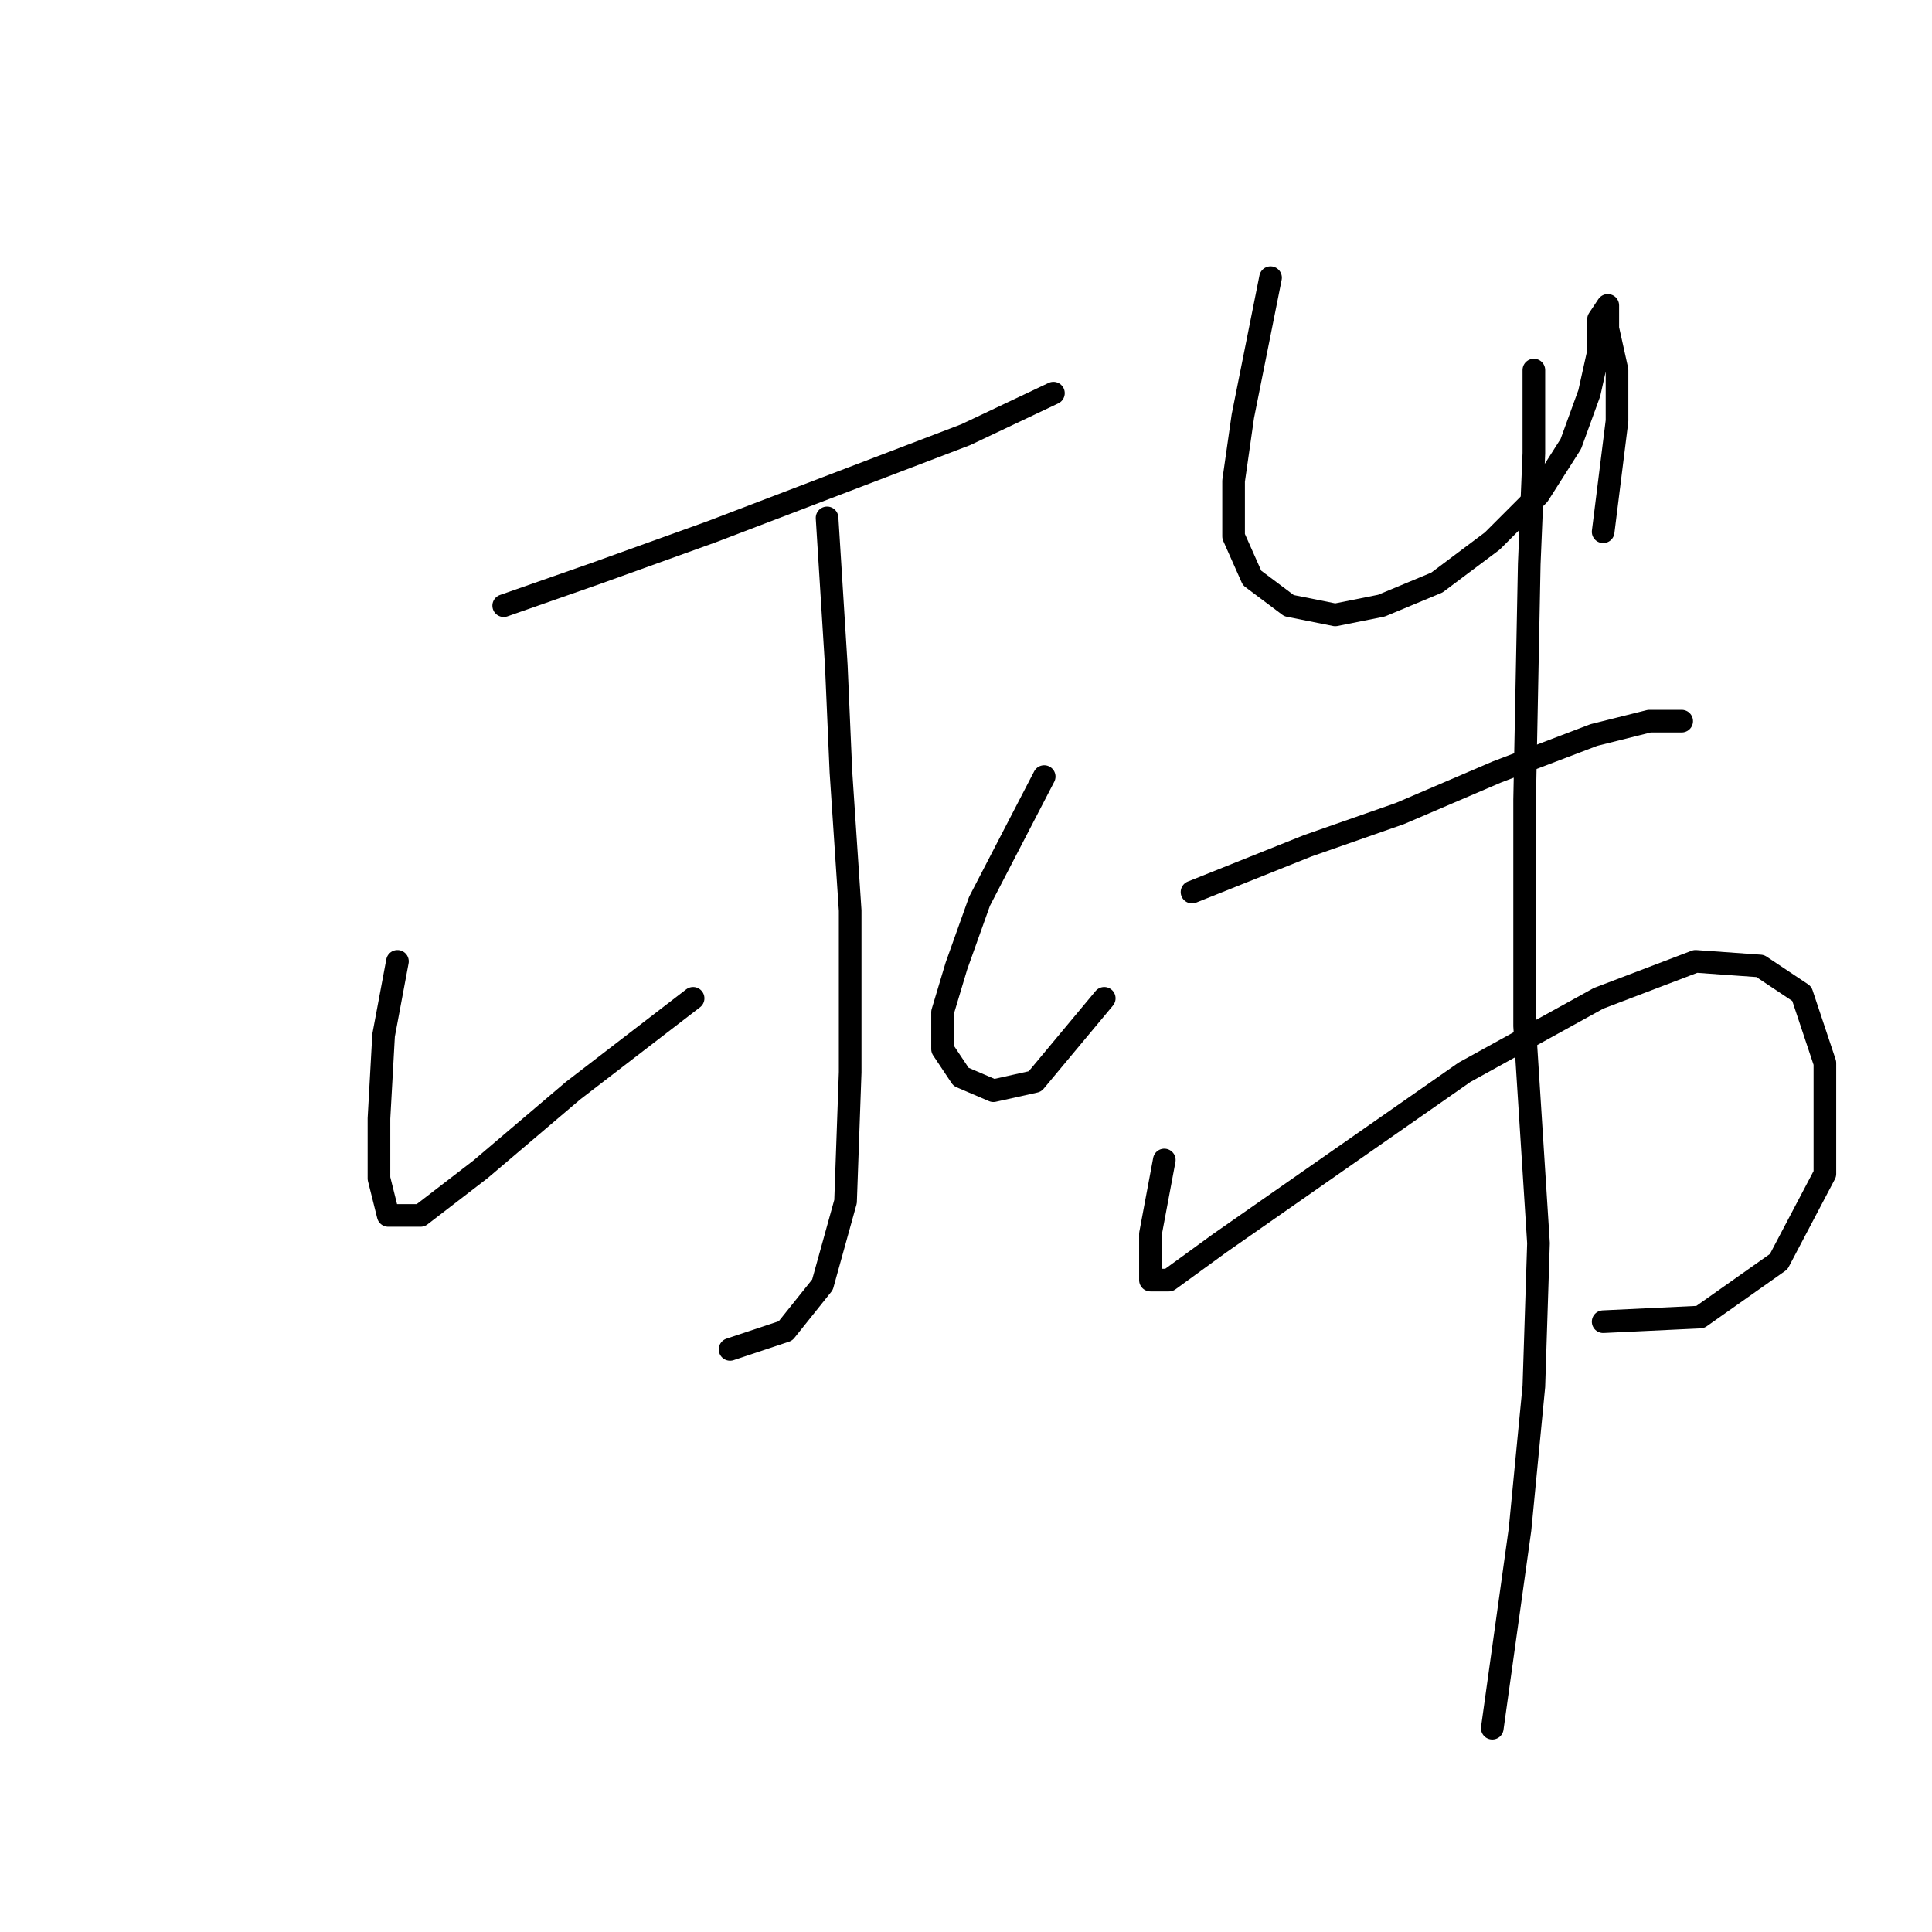 <?xml version="1.0" standalone="no"?>
    <svg width="256" height="256" xmlns="http://www.w3.org/2000/svg" version="1.1">
    <polyline stroke="black" stroke-width="3" stroke-linecap="round" fill="transparent" stroke-linejoin="round" points="66.744 80.253 78.986 75.968 94.289 70.459 127.955 57.604 139.585 52.095 139.585 52.095 " />
        <polyline stroke="black" stroke-width="3" stroke-linecap="round" fill="transparent" stroke-linejoin="round" points="109.591 68.622 110.816 88.21 111.428 102.289 112.652 120.652 112.652 142.076 112.04 159.215 108.979 170.233 104.082 176.354 96.737 178.803 96.737 178.803 " />
        <polyline stroke="black" stroke-width="3" stroke-linecap="round" fill="transparent" stroke-linejoin="round" points="52.665 127.385 50.829 137.179 50.216 148.197 50.216 156.155 51.441 161.052 55.726 161.052 63.683 154.93 75.925 144.524 91.84 132.282 91.84 132.282 " />
        <polyline stroke="black" stroke-width="3" stroke-linecap="round" fill="transparent" stroke-linejoin="round" points="138.361 102.901 129.791 119.428 126.731 127.997 124.894 134.119 124.894 139.015 127.343 142.688 131.628 144.524 137.137 143.3 146.318 132.282 146.318 132.282 " />
        <polyline stroke="black" stroke-width="3" stroke-linecap="round" fill="transparent" stroke-linejoin="round" points="168.354 36.793 164.682 55.156 163.457 63.726 163.457 71.071 165.906 76.58 170.803 80.253 176.924 81.477 183.045 80.253 190.39 77.192 197.736 71.683 203.857 65.562 208.142 58.829 210.59 52.095 211.814 46.586 211.814 42.302 213.039 40.465 213.039 43.526 214.263 49.035 214.263 55.768 212.427 70.459 212.427 70.459 " />
        <polyline stroke="black" stroke-width="3" stroke-linecap="round" fill="transparent" stroke-linejoin="round" points="157.948 118.204 173.251 112.082 185.494 107.798 198.348 102.289 211.202 97.392 218.548 95.555 222.832 95.555 222.832 95.555 " />
        <polyline stroke="black" stroke-width="3" stroke-linecap="round" fill="transparent" stroke-linejoin="round" points="154.276 153.706 152.439 163.5 152.439 167.173 152.439 169.621 154.888 169.621 161.621 164.724 194.063 142.076 211.814 132.282 224.669 127.385 233.238 127.997 238.747 131.67 241.808 140.852 241.808 155.543 235.687 167.173 225.281 174.518 212.427 175.13 212.427 175.13 " />
        <polyline stroke="black" stroke-width="3" stroke-linecap="round" fill="transparent" stroke-linejoin="round" points="203.245 49.035 203.245 60.053 202.633 74.744 202.021 105.961 202.021 135.955 203.857 164.724 203.245 183.7 201.408 202.675 197.736 228.996 197.736 228.996 " />
        </svg>